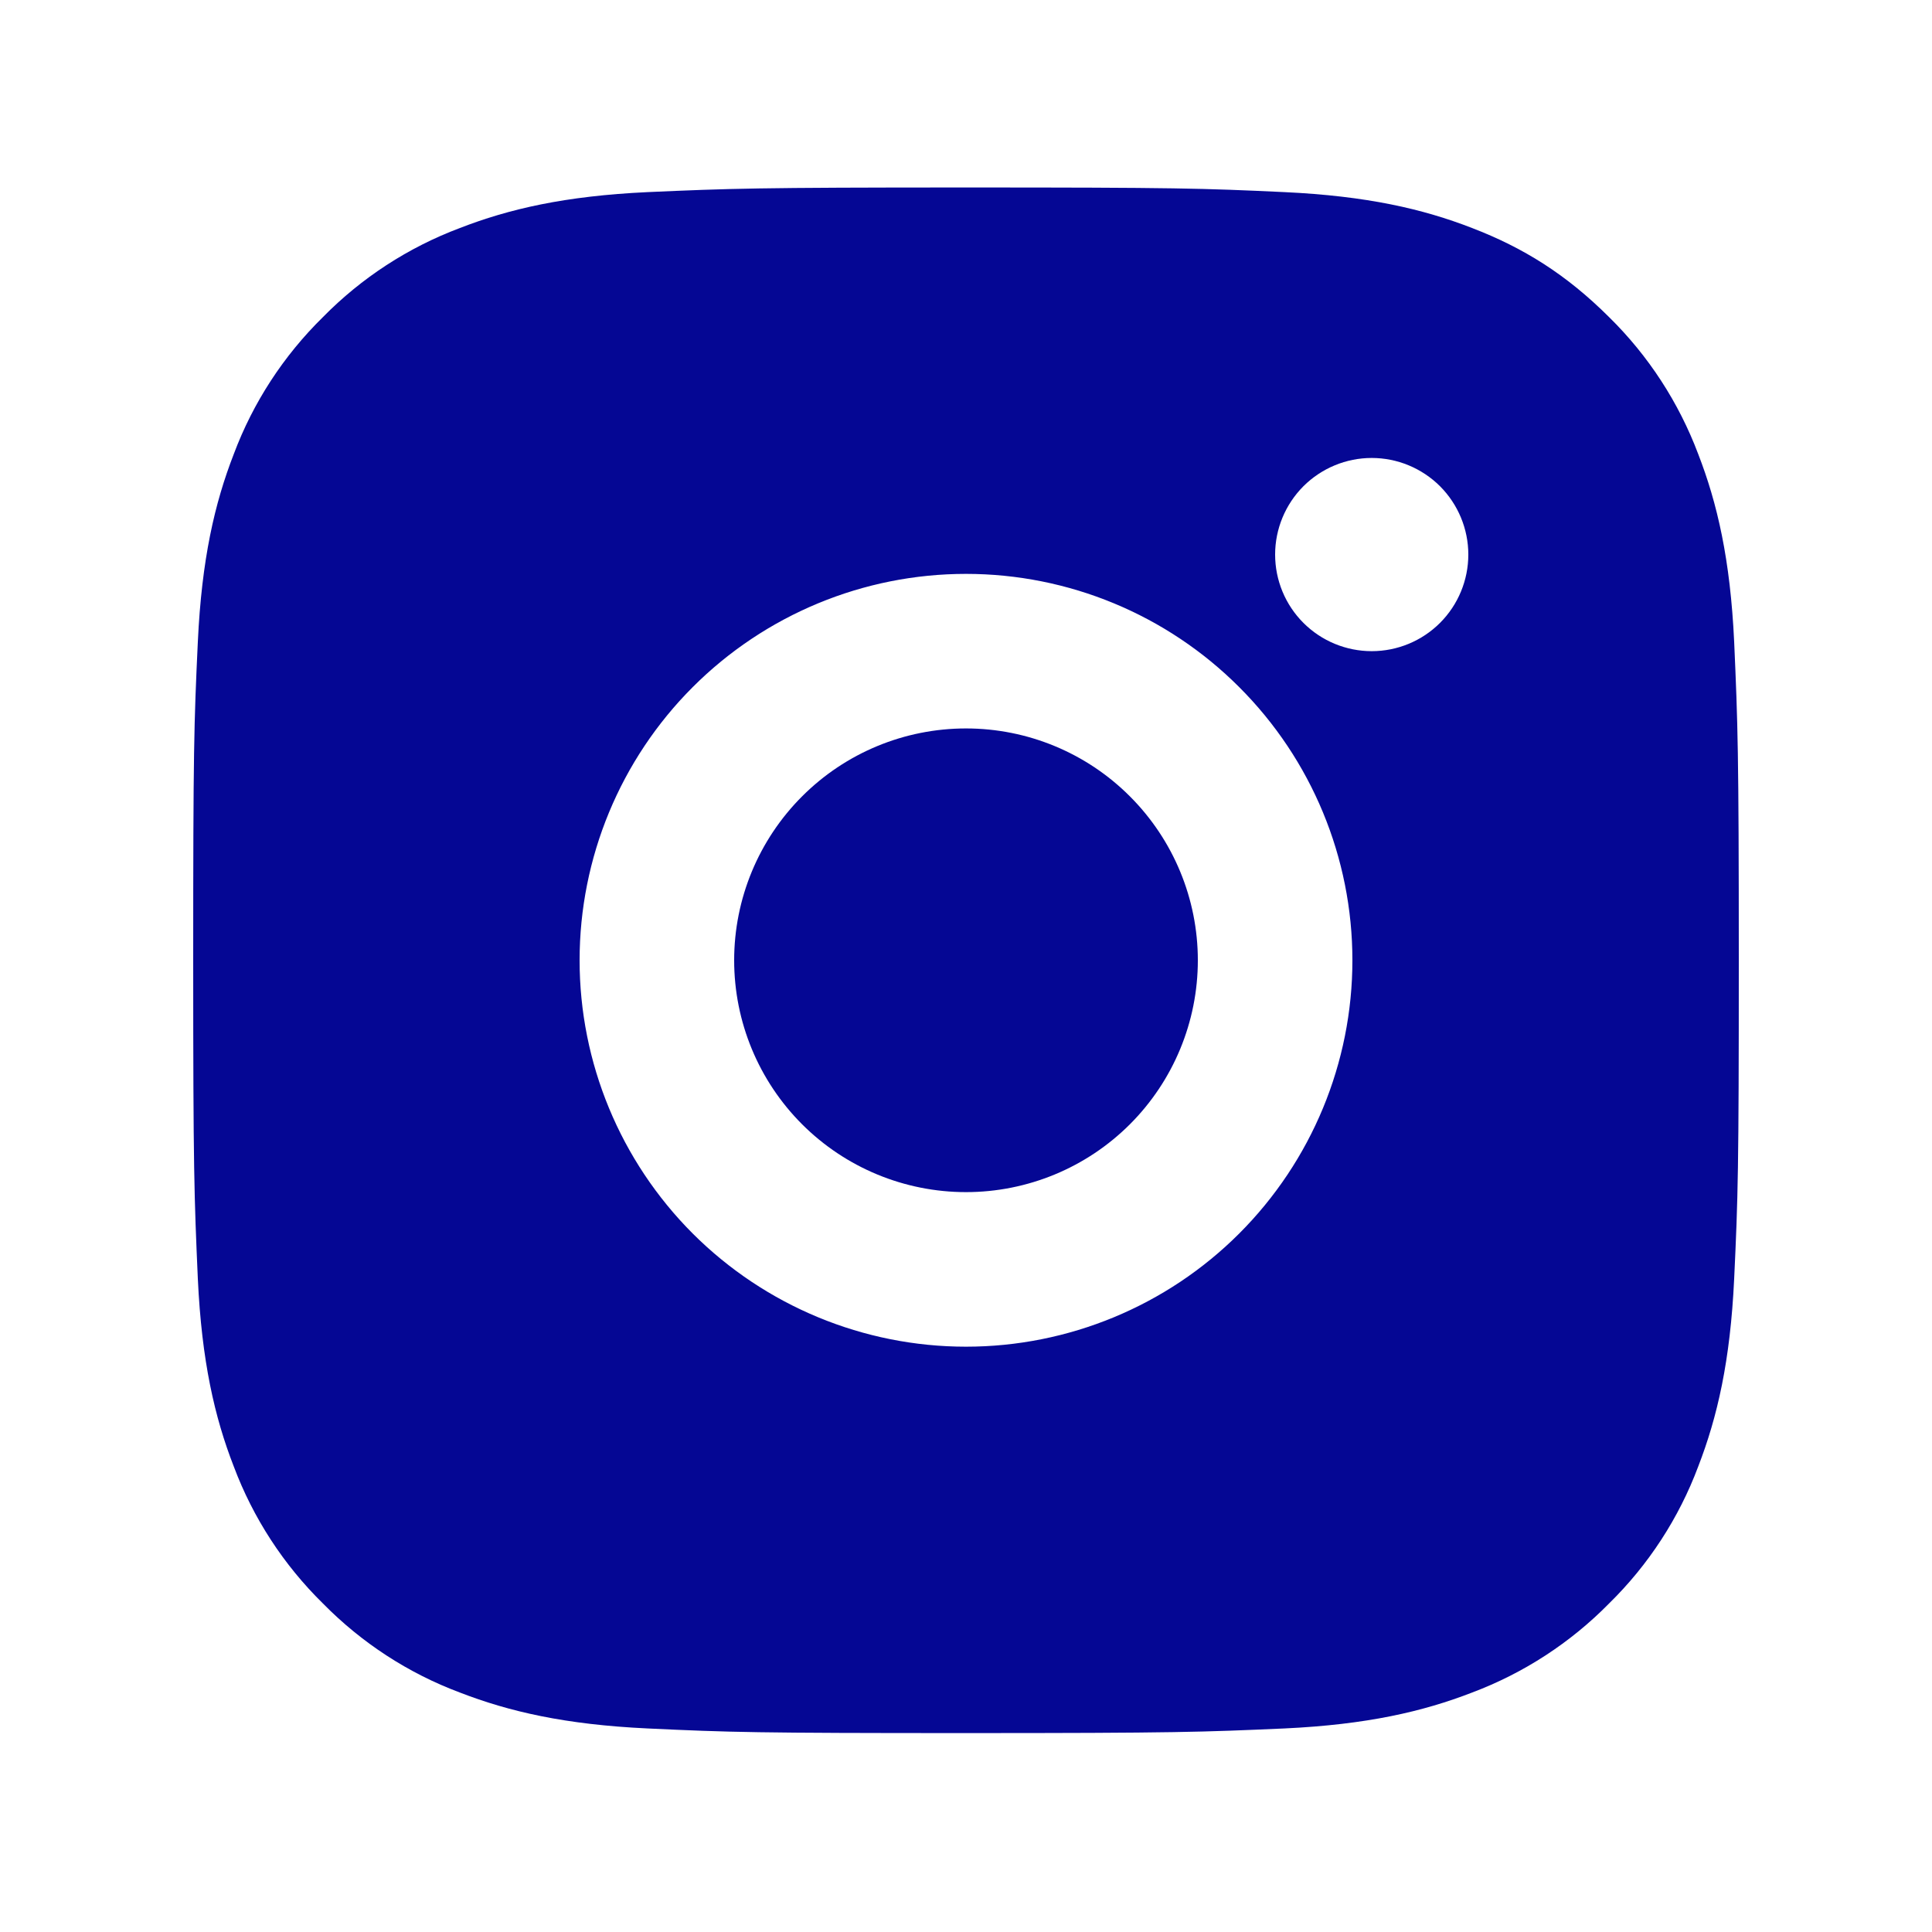 <svg width="25" height="25" viewBox="0 0 25 25" fill="none" xmlns="http://www.w3.org/2000/svg"><path d="M12.5 2.426C15.217 2.426 15.556 2.436 16.622 2.486C17.687 2.536 18.412 2.703 19.05 2.951C19.71 3.205 20.266 3.549 20.822 4.104C21.331 4.604 21.724 5.209 21.975 5.876C22.222 6.513 22.39 7.239 22.44 8.304C22.487 9.37 22.5 9.709 22.5 12.426C22.5 15.143 22.49 15.482 22.44 16.548C22.39 17.613 22.222 18.338 21.975 18.976C21.725 19.644 21.331 20.249 20.822 20.748C20.322 21.257 19.717 21.65 19.05 21.901C18.413 22.148 17.687 22.316 16.622 22.366C15.556 22.413 15.217 22.426 12.5 22.426C9.783 22.426 9.444 22.416 8.378 22.366C7.313 22.316 6.588 22.148 5.95 21.901C5.282 21.651 4.678 21.257 4.178 20.748C3.669 20.248 3.276 19.644 3.025 18.976C2.777 18.339 2.61 17.613 2.56 16.548C2.513 15.482 2.5 15.143 2.5 12.426C2.5 9.709 2.51 9.37 2.56 8.304C2.61 7.238 2.777 6.514 3.025 5.876C3.275 5.208 3.669 4.604 4.178 4.104C4.678 3.595 5.282 3.202 5.95 2.951C6.588 2.703 7.312 2.536 8.378 2.486C9.444 2.439 9.783 2.426 12.5 2.426ZM12.5 7.426C11.174 7.426 9.902 7.953 8.964 8.891C8.027 9.828 7.5 11.1 7.5 12.426C7.5 13.752 8.027 15.024 8.964 15.962C9.902 16.899 11.174 17.426 12.5 17.426C13.826 17.426 15.098 16.899 16.035 15.962C16.973 15.024 17.5 13.752 17.5 12.426C17.5 11.1 16.973 9.828 16.035 8.891C15.098 7.953 13.826 7.426 12.5 7.426ZM19 7.176C19 6.845 18.868 6.527 18.634 6.292C18.399 6.058 18.081 5.926 17.75 5.926C17.419 5.926 17.101 6.058 16.866 6.292C16.632 6.527 16.5 6.845 16.5 7.176C16.5 7.508 16.632 7.826 16.866 8.06C17.101 8.295 17.419 8.426 17.75 8.426C18.081 8.426 18.399 8.295 18.634 8.06C18.868 7.826 19 7.508 19 7.176ZM12.5 9.426C13.296 9.426 14.059 9.742 14.621 10.305C15.184 10.868 15.5 11.631 15.5 12.426C15.5 13.222 15.184 13.985 14.621 14.548C14.059 15.11 13.296 15.426 12.5 15.426C11.704 15.426 10.941 15.11 10.379 14.548C9.816 13.985 9.5 13.222 9.5 12.426C9.5 11.631 9.816 10.868 10.379 10.305C10.941 9.742 11.704 9.426 12.5 9.426Z" fill="#050794"/></svg>